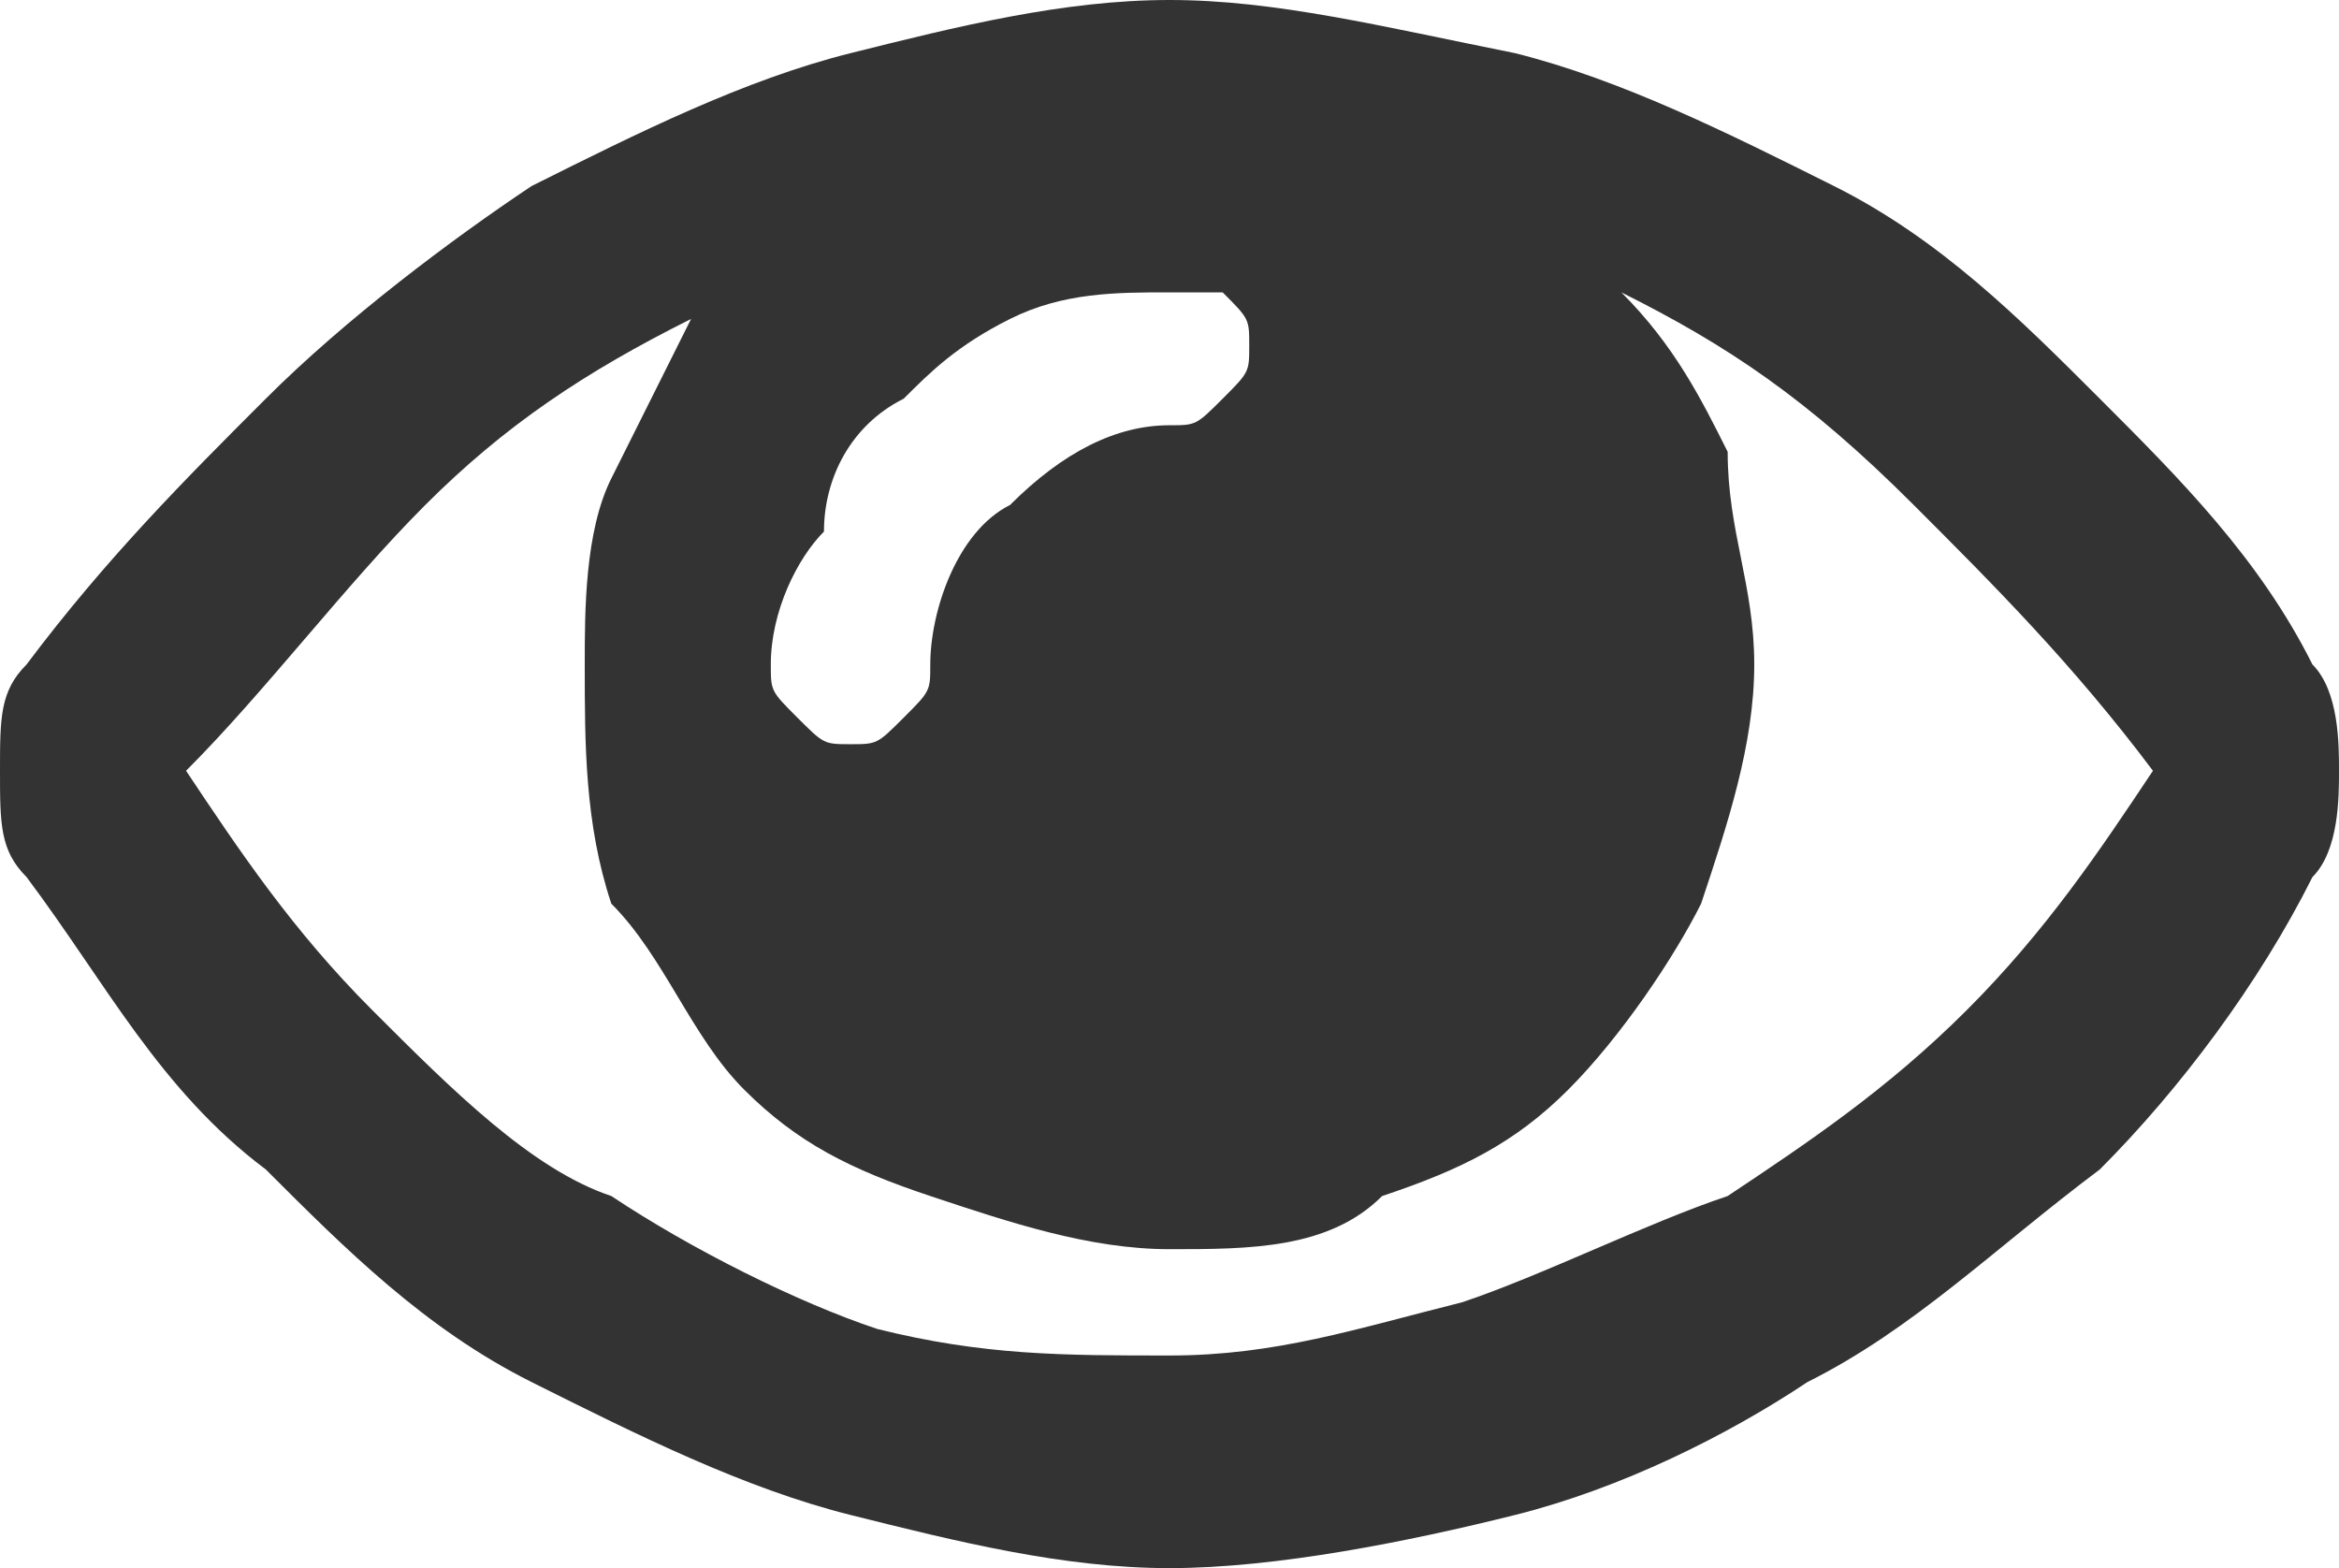 <svg version="1.1" id="Layer_1" xmlns="http://www.w3.org/2000/svg" xmlns:xlink="http://www.w3.org/1999/xlink" x="0px" y="0px"
   viewBox="0 0 8.8 5.9" enable-background="new 0 0 8.8 5.9" xml:space="preserve">
<path fill="#333333" d="M8.7,2.5c0.1,0.1,0.1,0.3,0.1,0.4c0,0.1,0,0.3-0.1,0.4C8.5,3.7,8.2,4.1,7.9,4.4C7.5,4.7,7.2,5,6.8,5.2
  C6.5,5.4,6.1,5.6,5.7,5.7C5.3,5.8,4.8,5.9,4.4,5.9C4,5.9,3.6,5.8,3.2,5.7C2.8,5.6,2.4,5.4,2,5.2C1.6,5,1.3,4.7,1,4.4
  C0.6,4.1,0.4,3.7,0.1,3.3C0,3.2,0,3.1,0,2.9s0-0.3,0.1-0.4C0.4,2.1,0.7,1.8,1,1.5c0.3-0.3,0.7-0.6,1-0.8c0.4-0.2,0.8-0.4,1.2-0.5
  S4,0,4.4,0c0.4,0,0.8,0.1,1.3,0.2c0.4,0.1,0.8,0.3,1.2,0.5c0.4,0.2,0.7,0.5,1,0.8C8.2,1.8,8.5,2.1,8.7,2.5z M4.4,5.1
  c0.4,0,0.7-0.1,1.1-0.2c0.3-0.1,0.7-0.3,1-0.4c0.3-0.2,0.6-0.4,0.9-0.7c0.3-0.3,0.5-0.6,0.7-0.9C7.8,2.5,7.5,2.2,7.2,1.9
  C6.8,1.5,6.5,1.3,6.1,1.1c0.2,0.2,0.3,0.4,0.4,0.6C6.5,2,6.6,2.2,6.6,2.5c0,0.3-0.1,0.6-0.2,0.9C6.3,3.6,6.1,3.9,5.9,4.1
  C5.7,4.3,5.5,4.4,5.2,4.5C5,4.7,4.7,4.7,4.4,4.7c-0.3,0-0.6-0.1-0.9-0.2C3.2,4.4,3,4.3,2.8,4.1C2.6,3.9,2.5,3.6,2.3,3.4
  C2.2,3.1,2.2,2.8,2.2,2.5c0-0.2,0-0.5,0.1-0.7c0.1-0.2,0.2-0.4,0.3-0.6c-0.4,0.2-0.7,0.4-1,0.7C1.3,2.2,1,2.6,0.7,2.9
  c0.2,0.3,0.4,0.6,0.7,0.9C1.7,4.1,2,4.4,2.3,4.5C2.6,4.7,3,4.9,3.3,5C3.7,5.1,4,5.1,4.4,5.1z M4.4,1.1c-0.2,0-0.4,0-0.6,0.1
  C3.6,1.3,3.5,1.4,3.4,1.5C3.2,1.6,3.1,1.8,3.1,2C3,2.1,2.9,2.3,2.9,2.5c0,0.1,0,0.1,0.1,0.2c0.1,0.1,0.1,0.1,0.2,0.1
  c0.1,0,0.1,0,0.2-0.1c0.1-0.1,0.1-0.1,0.1-0.2c0-0.2,0.1-0.5,0.3-0.6c0.2-0.2,0.4-0.3,0.6-0.3c0.1,0,0.1,0,0.2-0.1
  c0.1-0.1,0.1-0.1,0.1-0.2c0-0.1,0-0.1-0.1-0.2C4.5,1.1,4.5,1.1,4.4,1.1z"/>
</svg>
